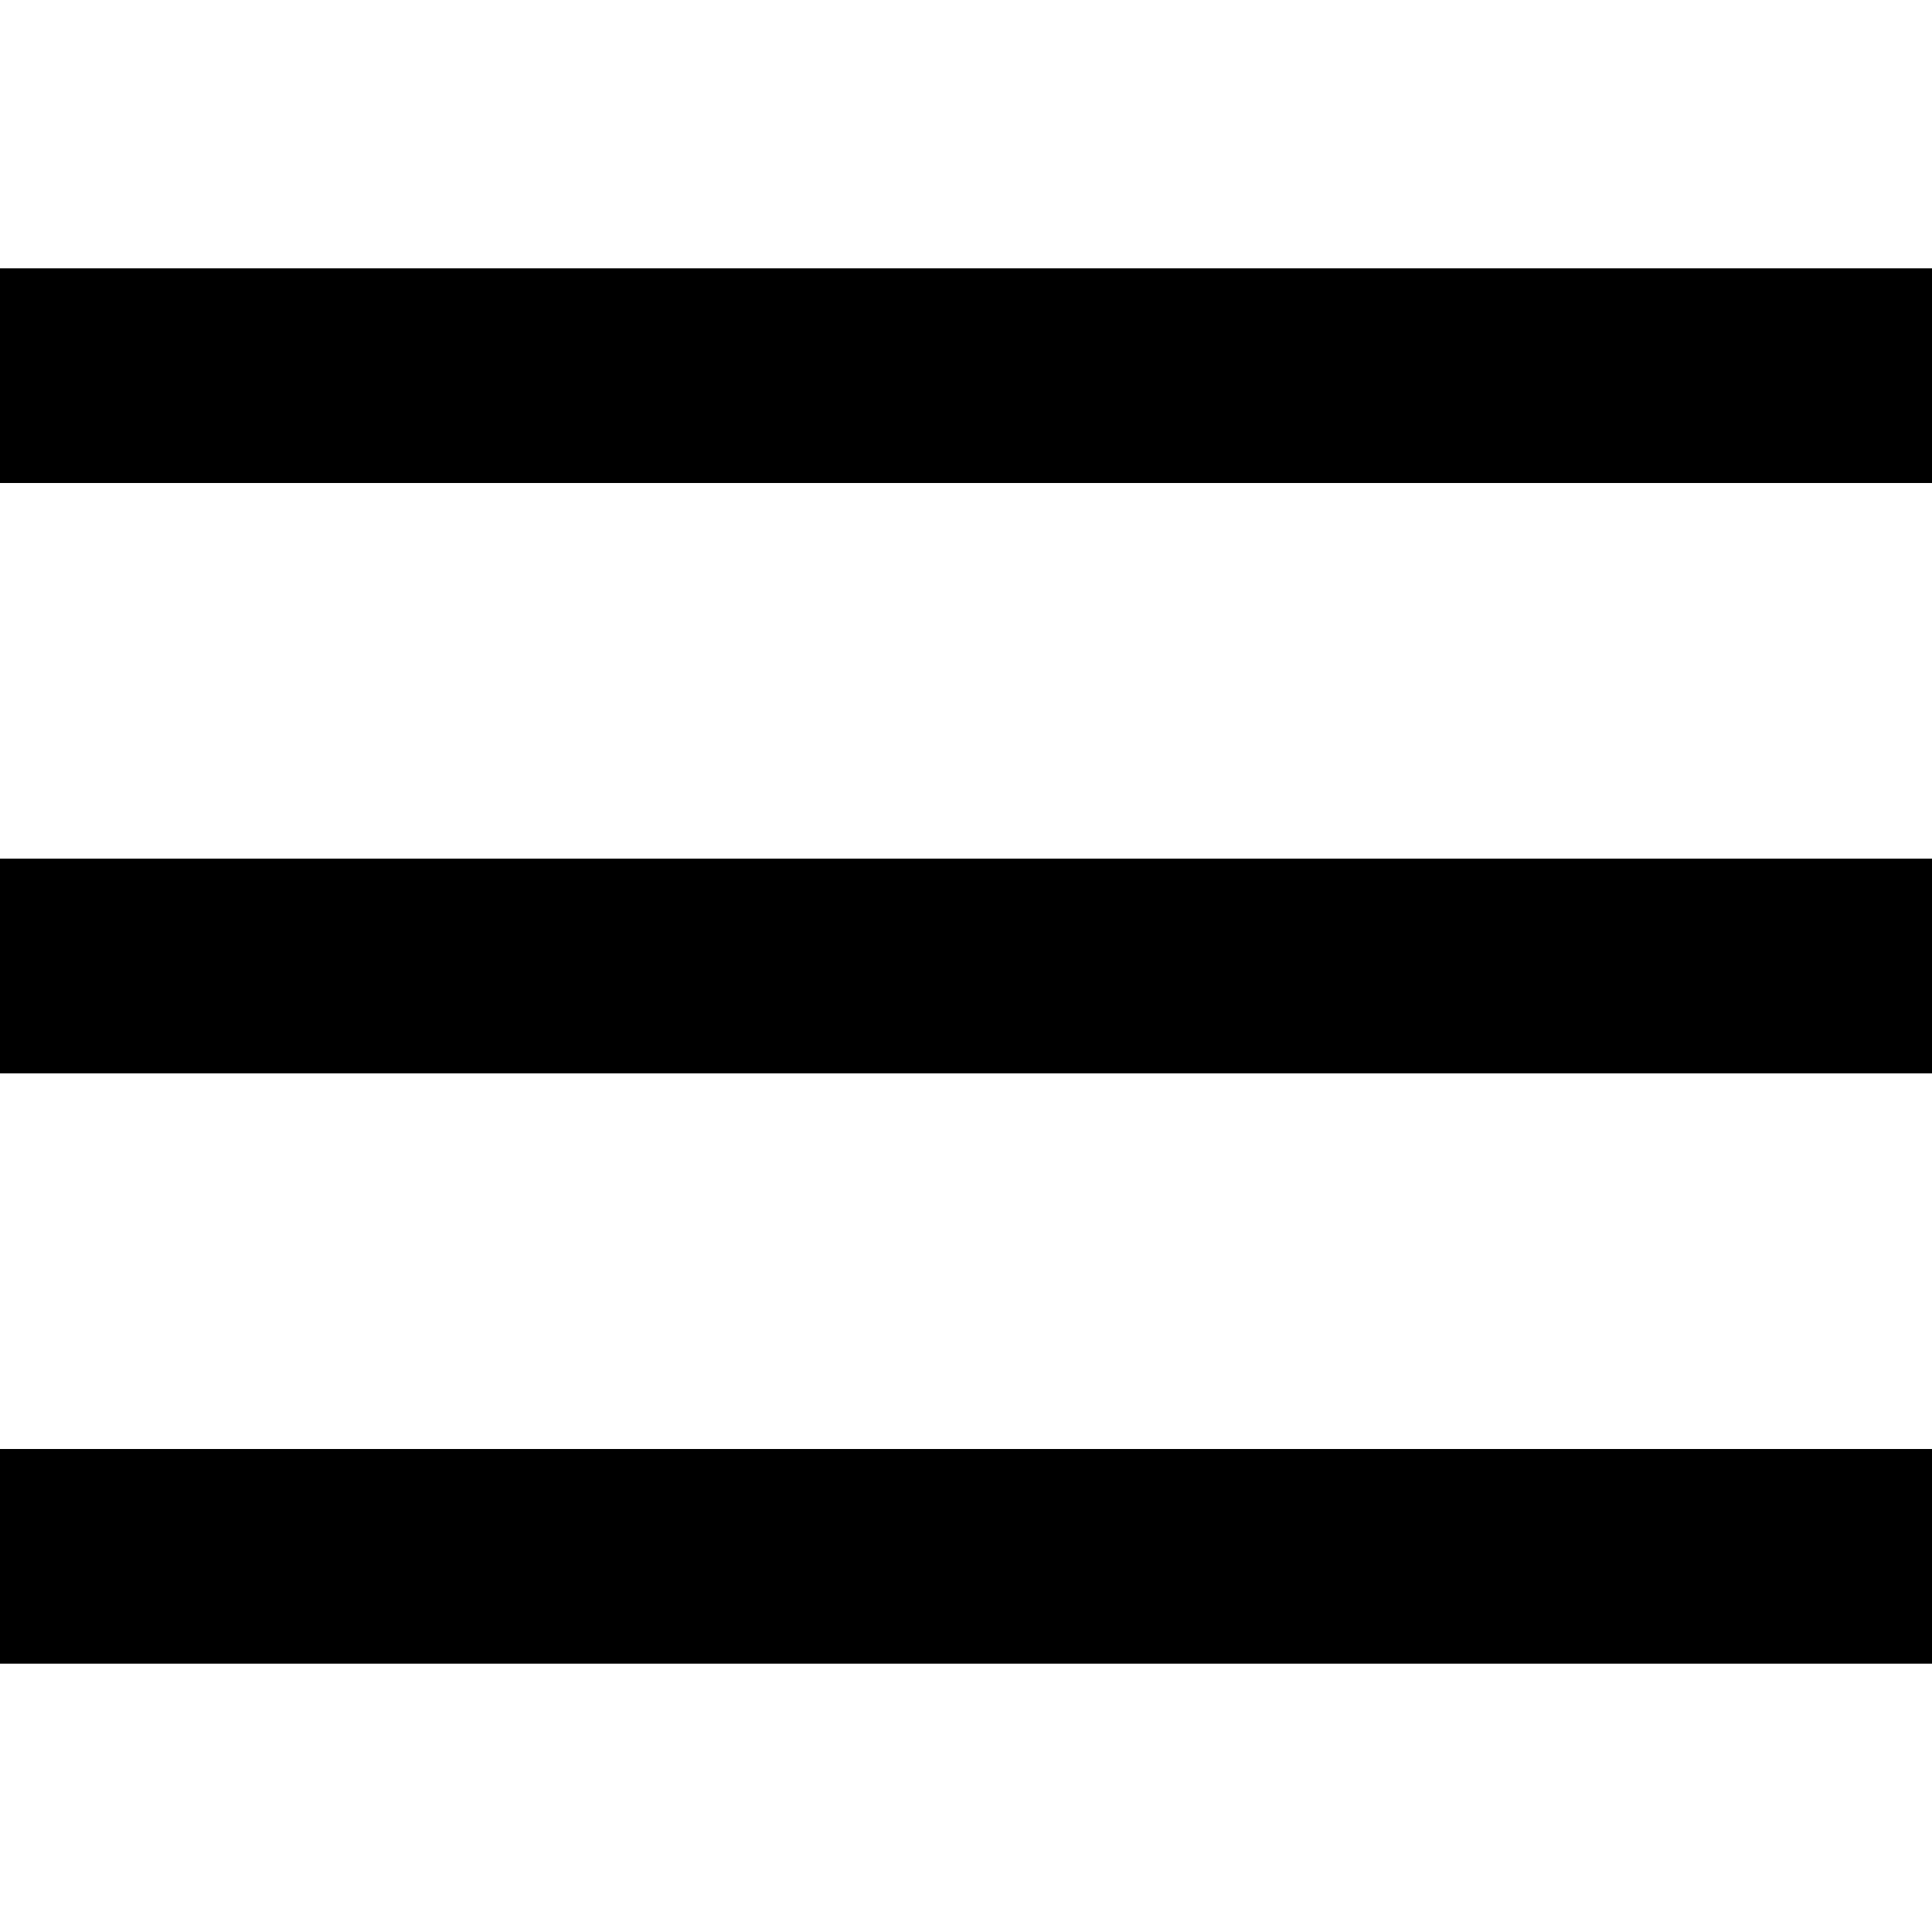 <?xml version="1.0" encoding="UTF-8"?>
<svg width="18" height="18" viewBox="0 0 18 18" fill="none" xmlns="http://www.w3.org/2000/svg">
    <path d="M0 2.5H18V4.5H0V2.5ZM0 8H18V10H0V8ZM0 13.5H18V15.5H0V13.5Z" fill="currentColor"/>
</svg>
